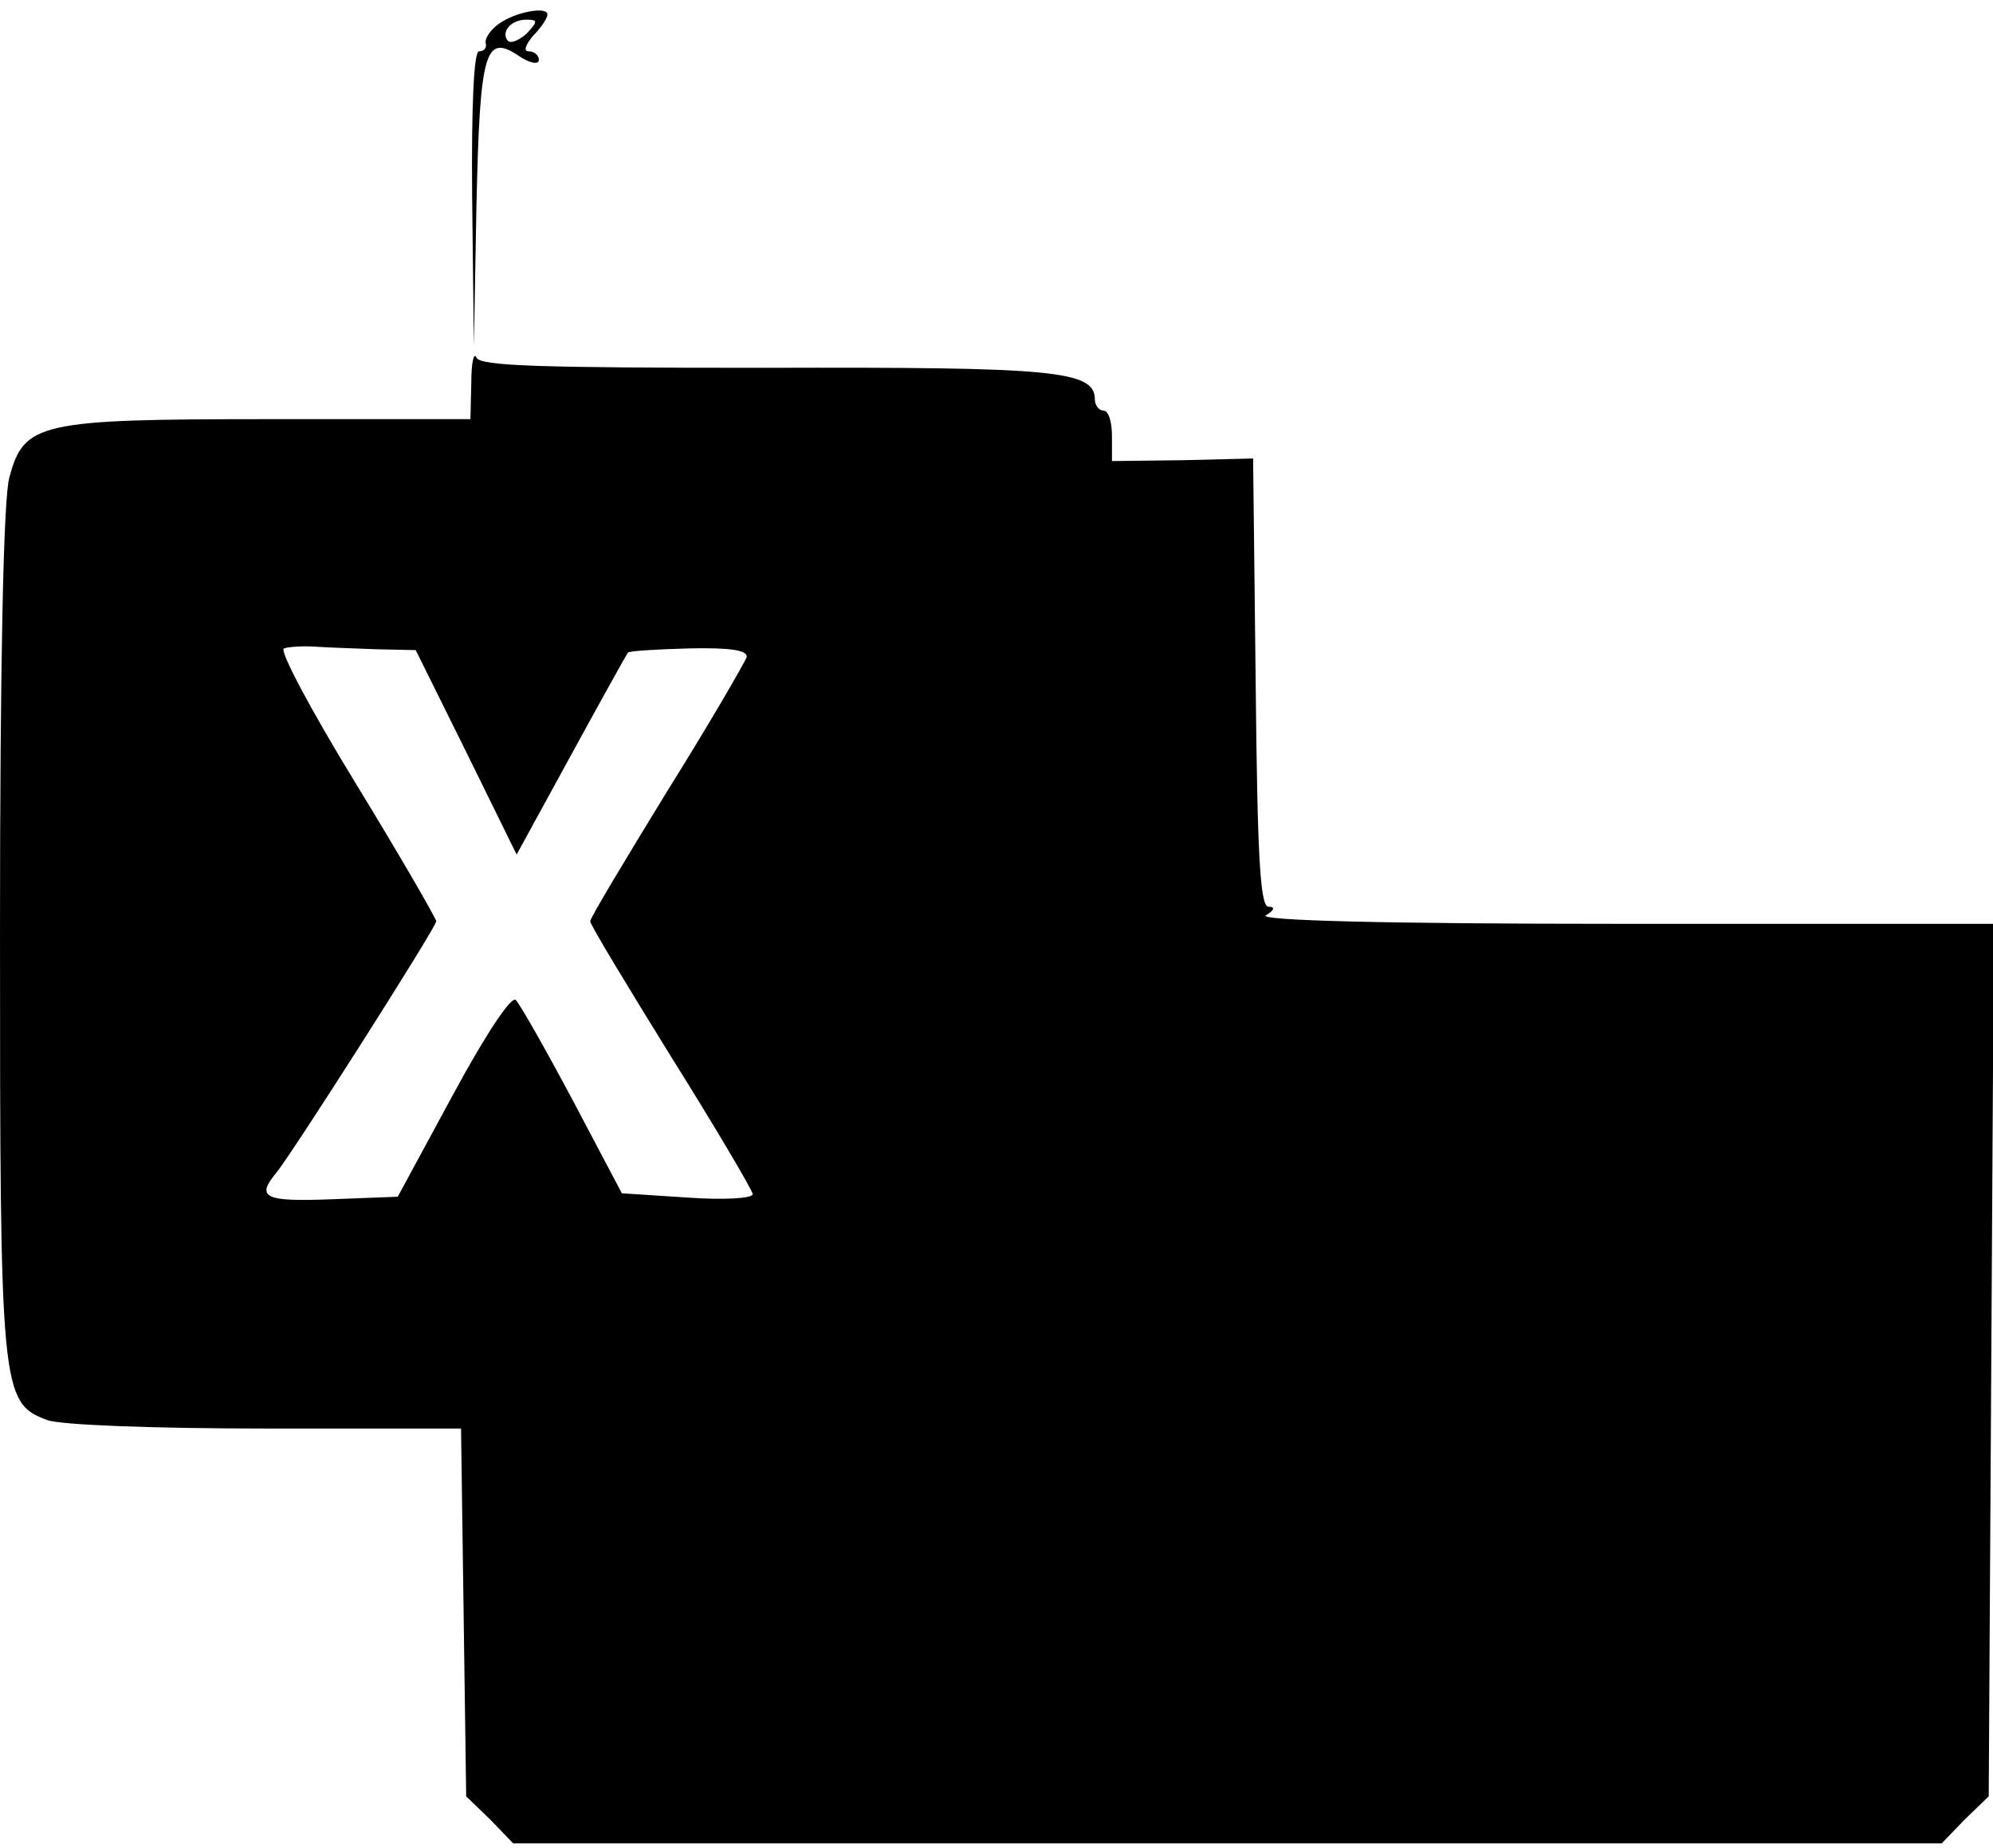 <?xml version="1.0" standalone="no"?>
<!DOCTYPE svg PUBLIC "-//W3C//DTD SVG 20010904//EN"
 "http://www.w3.org/TR/2001/REC-SVG-20010904/DTD/svg10.dtd">
<svg version="1.0" xmlns="http://www.w3.org/2000/svg"
 width="233pt" height="216pt" viewBox="0 0 233 216"
 preserveAspectRatio="xMidYMid meet">

<g transform="translate(0,216) scale(0.1,-0.1)"
fill="#000000" stroke="none">
<path d="M583 2132 c-10 -7 -17 -18 -15 -23 1 -5 -2 -9 -8 -9 -6 0 -9 -63 -8
-172 l2 -173 3 164 c4 181 10 202 49 176 13 -9 24 -11 24 -5 0 5 -5 10 -12 10
-6 0 -4 7 5 18 10 10 17 21 17 25 0 10 -38 3 -57 -11z m33 -11 c-9 -8 -18 -12
-22 -9 -9 10 3 25 21 25 14 0 14 -2 1 -16z"/>
<path d="M551 1713 l-1 -43 -235 0 c-269 0 -287 -4 -304 -68 -7 -23 -11 -219
-11 -530 0 -537 1 -552 55 -572 15 -6 128 -10 255 -10 l229 0 3 -215 3 -215
28 -27 27 -28 835 0 835 0 27 28 28 27 3 510 3 510 -433 0 c-283 0 -428 4
-418 10 10 6 11 10 3 10 -10 0 -13 62 -15 262 l-3 262 -82 -2 -83 -1 0 29 c0
17 -4 30 -10 30 -5 0 -10 6 -10 13 0 34 -48 38 -386 37 -262 0 -333 2 -337 12
-3 7 -6 -6 -6 -29z m-111 -312 l46 -1 59 -119 59 -120 64 117 c35 64 65 118
66 119 1 2 34 4 72 5 47 1 68 -2 67 -10 -2 -6 -43 -77 -93 -157 -49 -80 -90
-148 -90 -152 0 -4 43 -75 95 -159 52 -83 95 -156 95 -160 0 -5 -34 -7 -76 -4
l-77 5 -57 108 c-32 60 -62 113 -67 118 -5 5 -34 -38 -73 -110 l-65 -120 -78
-3 c-78 -3 -88 2 -64 31 19 23 187 287 187 294 0 3 -42 76 -94 161 -52 85 -90
156 -84 158 6 2 22 3 37 2 14 -1 46 -2 71 -3z"/>
</g>
</svg>
